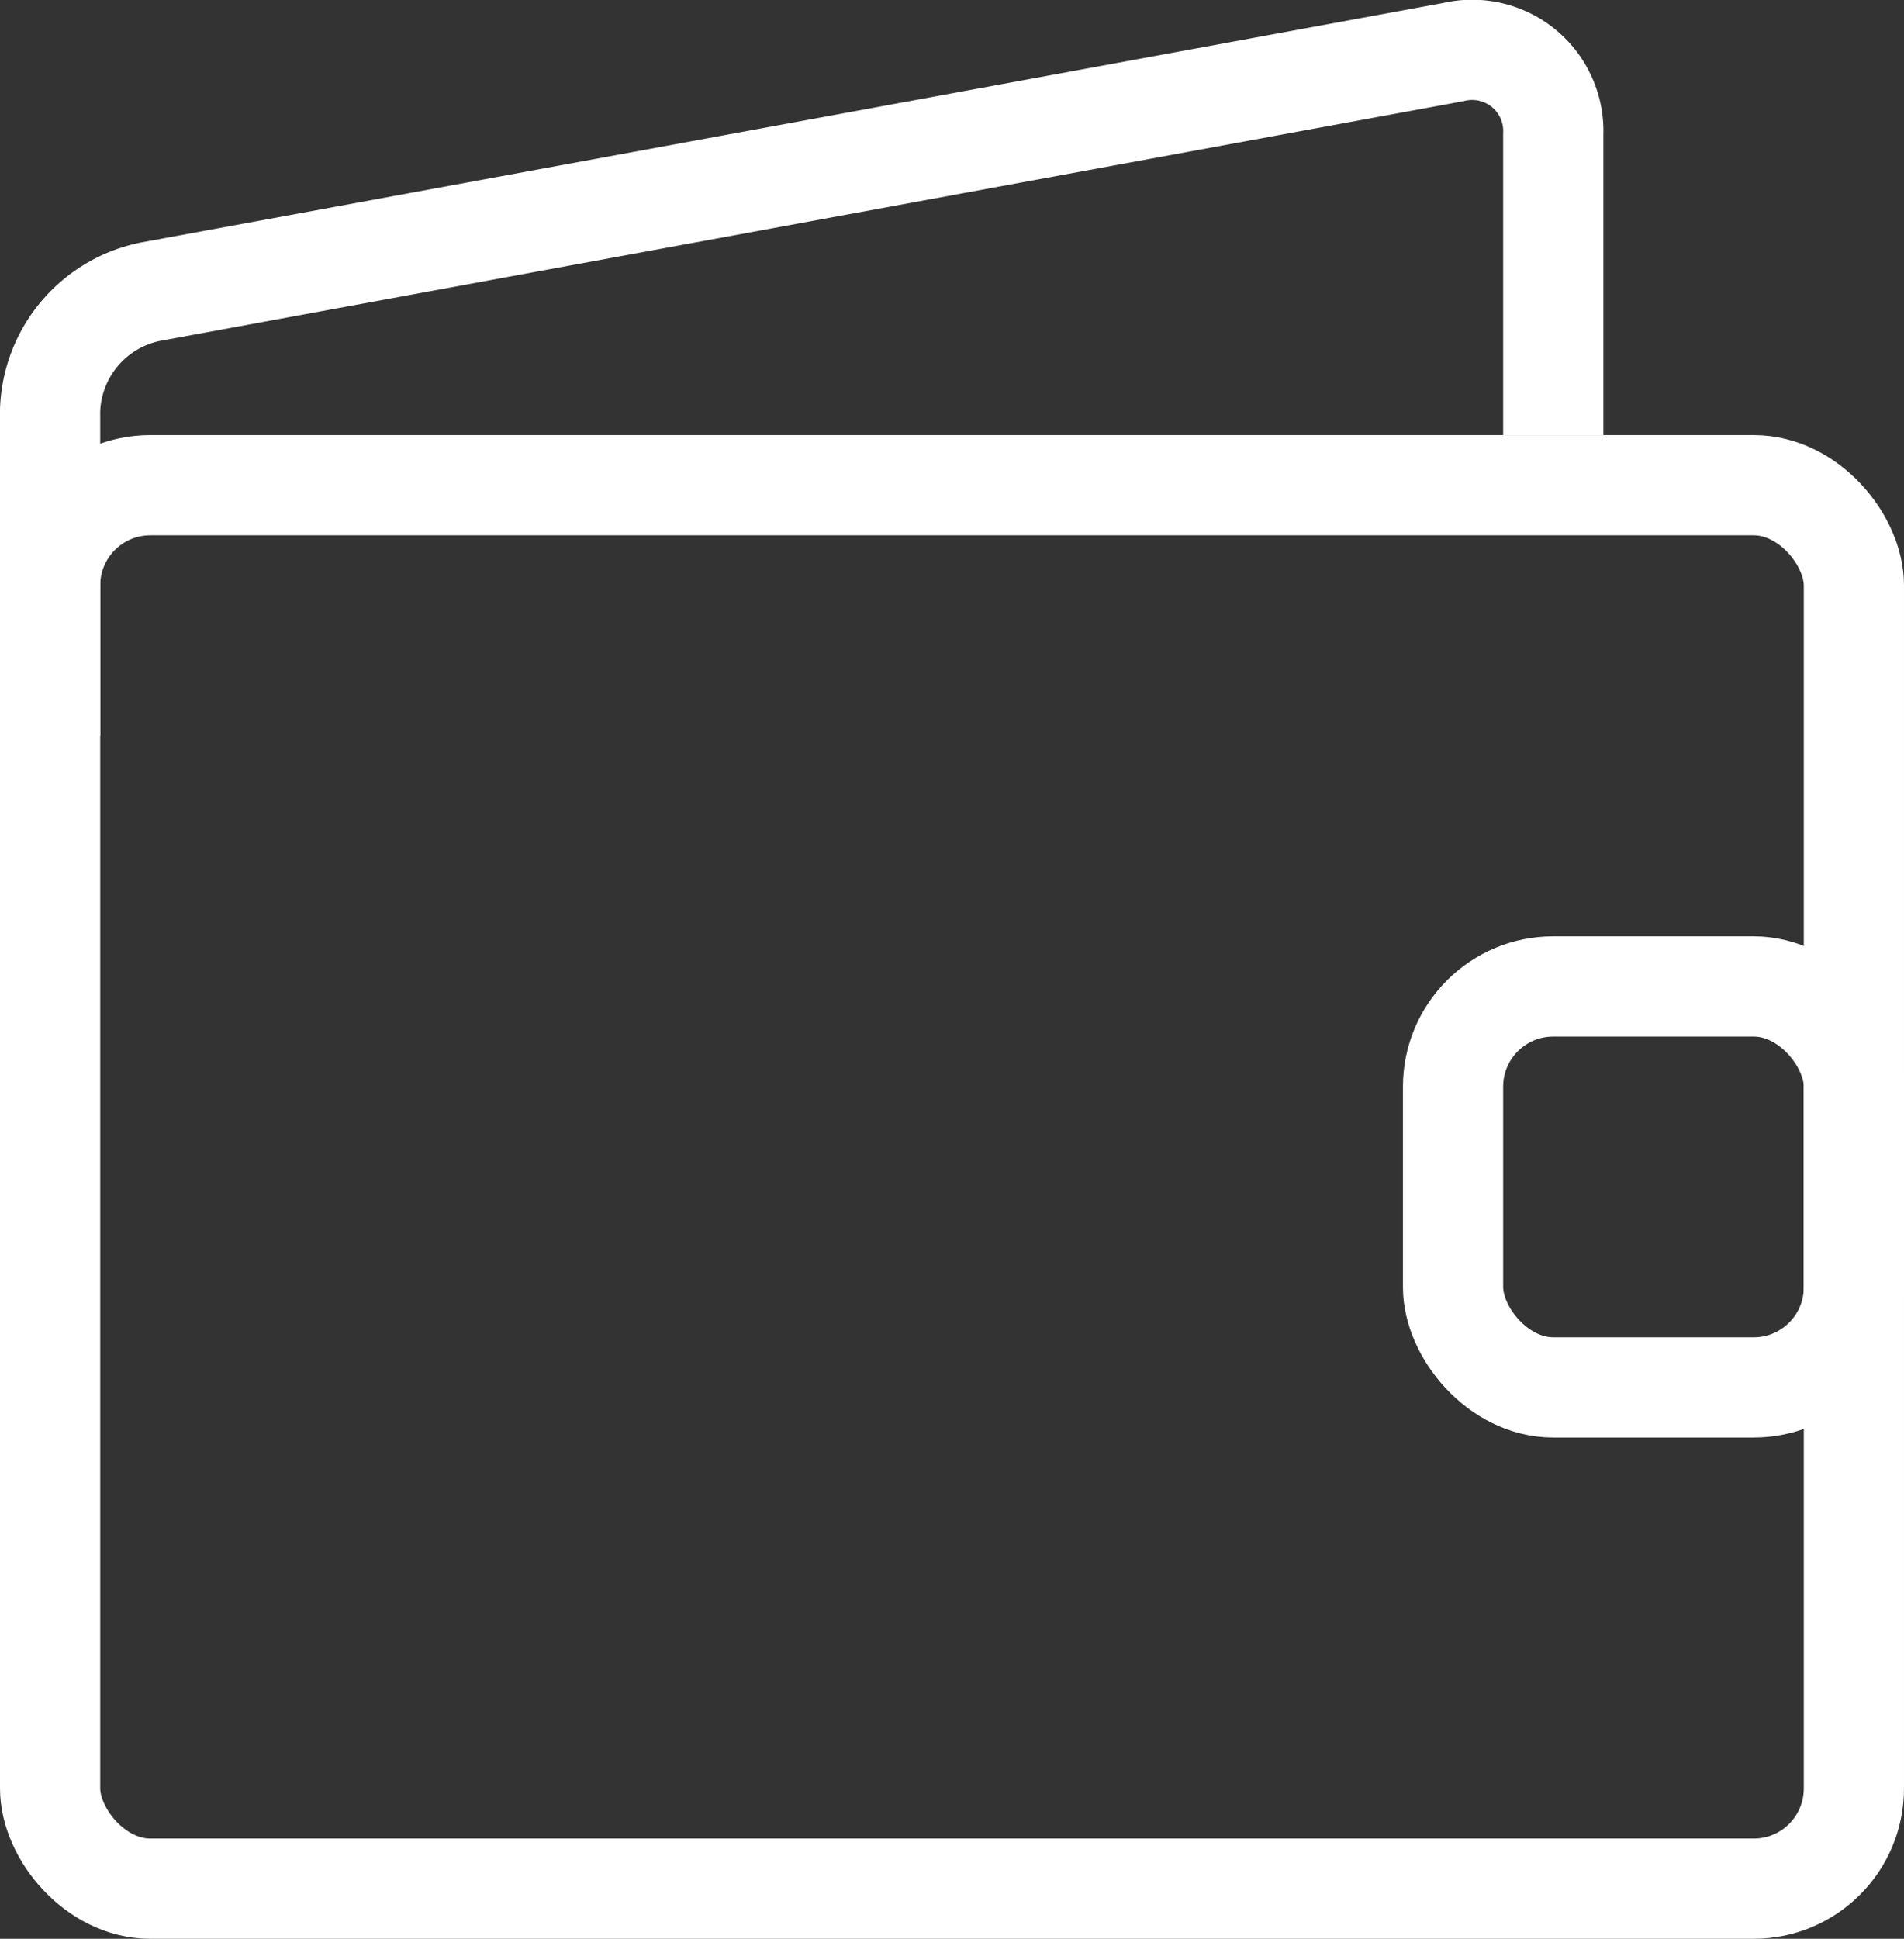 <svg xmlns="http://www.w3.org/2000/svg" viewBox="0 0 19 19.34"><rect x="0" y="0" width="19" height="19.34" fill="#333333" stroke="none"/><defs><style>.cls-1{fill:none;stroke:#fff;stroke-miterlimit:10;}</style></defs><title>sdb-wallet</title><g id="Layer_2" data-name="Layer 2"><g id="Layer_1-2" data-name="Layer 1"><rect class="cls-1" x="0.5" y="4.84" width="18" height="14" rx="1" ry="1"/><path class="cls-1" d="M.5,7.34V4.09a1.25,1.25,0,0,1,1-1.18l13-2.39a.81.81,0,0,1,1,.82v3"/><rect class="cls-1" x="14.5" y="9.84" width="4" height="4" rx="1" ry="1"/></g></g></svg>